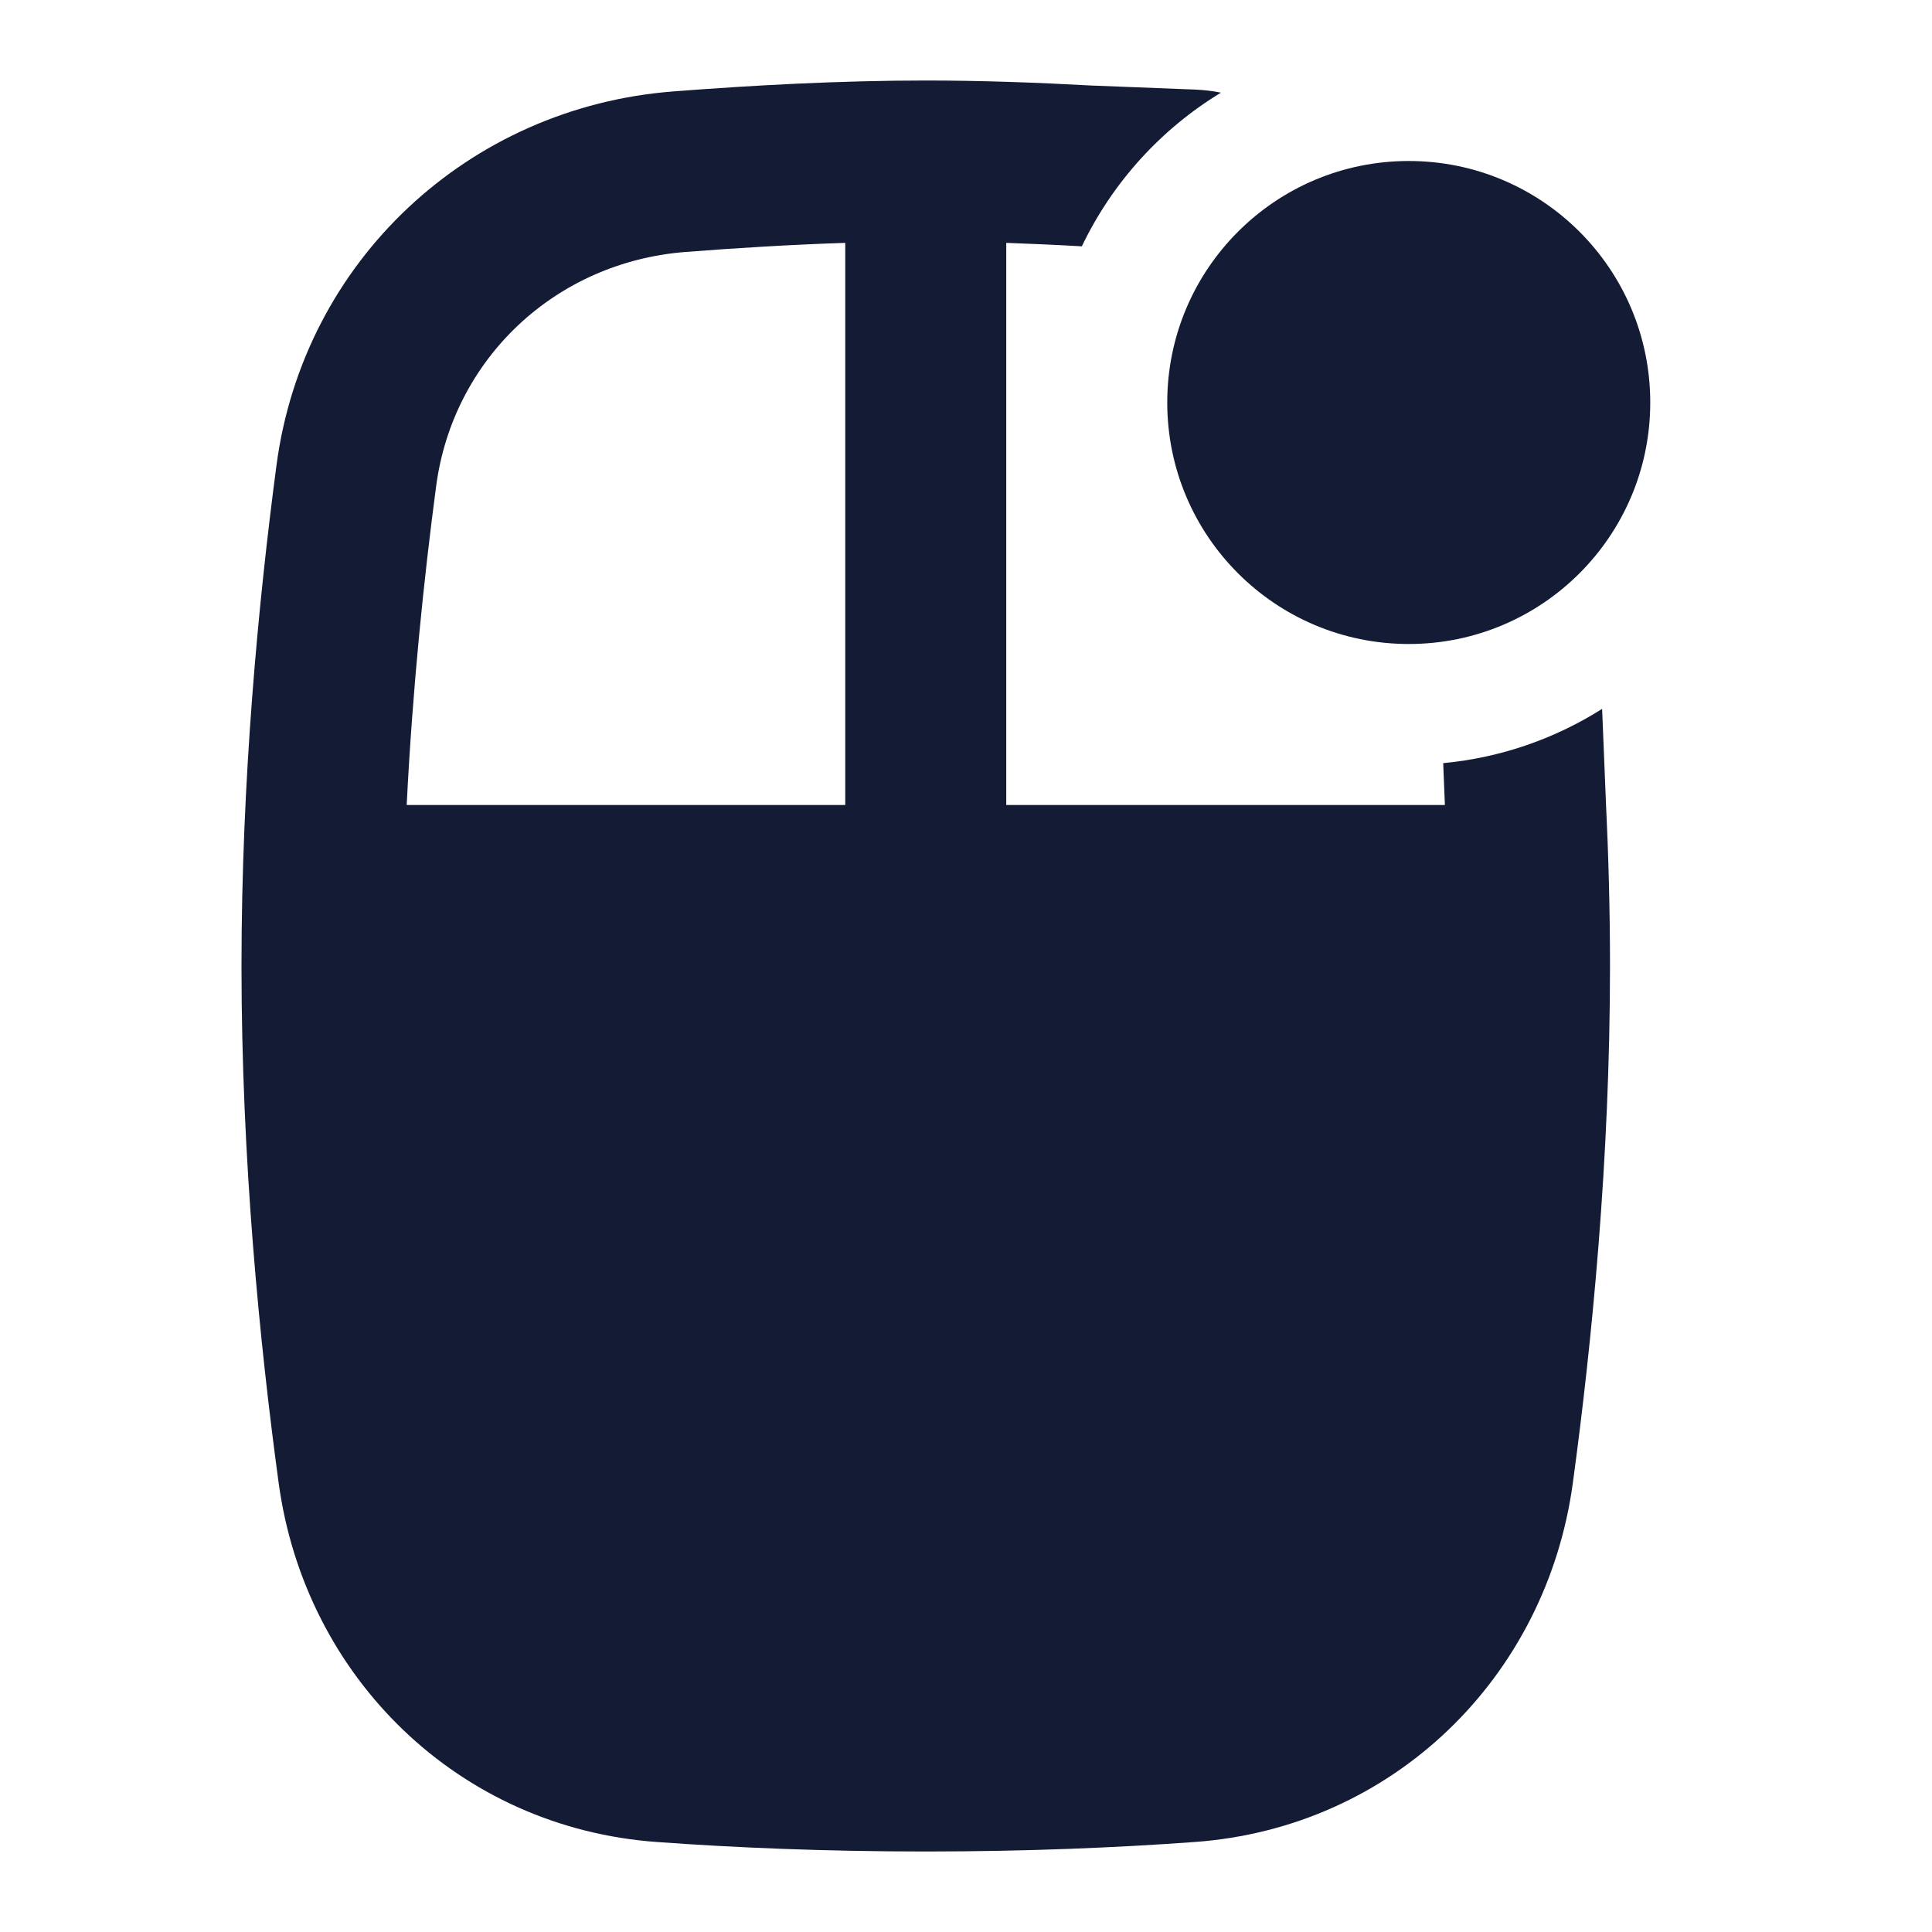 <svg width="24" height="24" viewBox="0 0 24 24" fill="none" xmlns="http://www.w3.org/2000/svg">
<path d="M20.5 5C20.5 3.343 19.157 2 17.5 2C15.843 2 14.5 3.343 14.5 5C14.5 6.657 15.843 8 17.5 8C19.157 8 20.5 6.657 20.5 5Z" fill="#141B34"/>
<path fill-rule="evenodd" clip-rule="evenodd" d="M15.167 1.151C15.064 1.13 14.959 1.118 14.852 1.113L13.548 1.062C12.874 1.025 12.177 1 11.5 1C10.45 1 9.35 1.059 8.361 1.136C5.823 1.333 3.772 3.238 3.435 5.777C3.208 7.49 3 9.689 3 12C3 14.403 3.225 16.684 3.462 18.425C3.792 20.839 5.698 22.705 8.16 22.882C9.106 22.951 10.23 23 11.5 23C12.77 23 13.893 22.951 14.839 22.882C17.302 22.705 19.209 20.839 19.538 18.425C19.775 16.684 20 14.403 20 12C20 11.304 19.981 10.619 19.949 9.955L19.902 8.806C19.32 9.174 18.649 9.412 17.928 9.48L17.949 10H12.5V3.017C12.813 3.028 13.127 3.042 13.439 3.06C13.818 2.268 14.421 1.604 15.167 1.151ZM8.516 3.13C9.154 3.08 9.83 3.039 10.5 3.017V10H5.052C5.125 8.544 5.266 7.184 5.418 6.039C5.628 4.452 6.904 3.255 8.516 3.13Z" fill="#141B34"/>
</svg>
